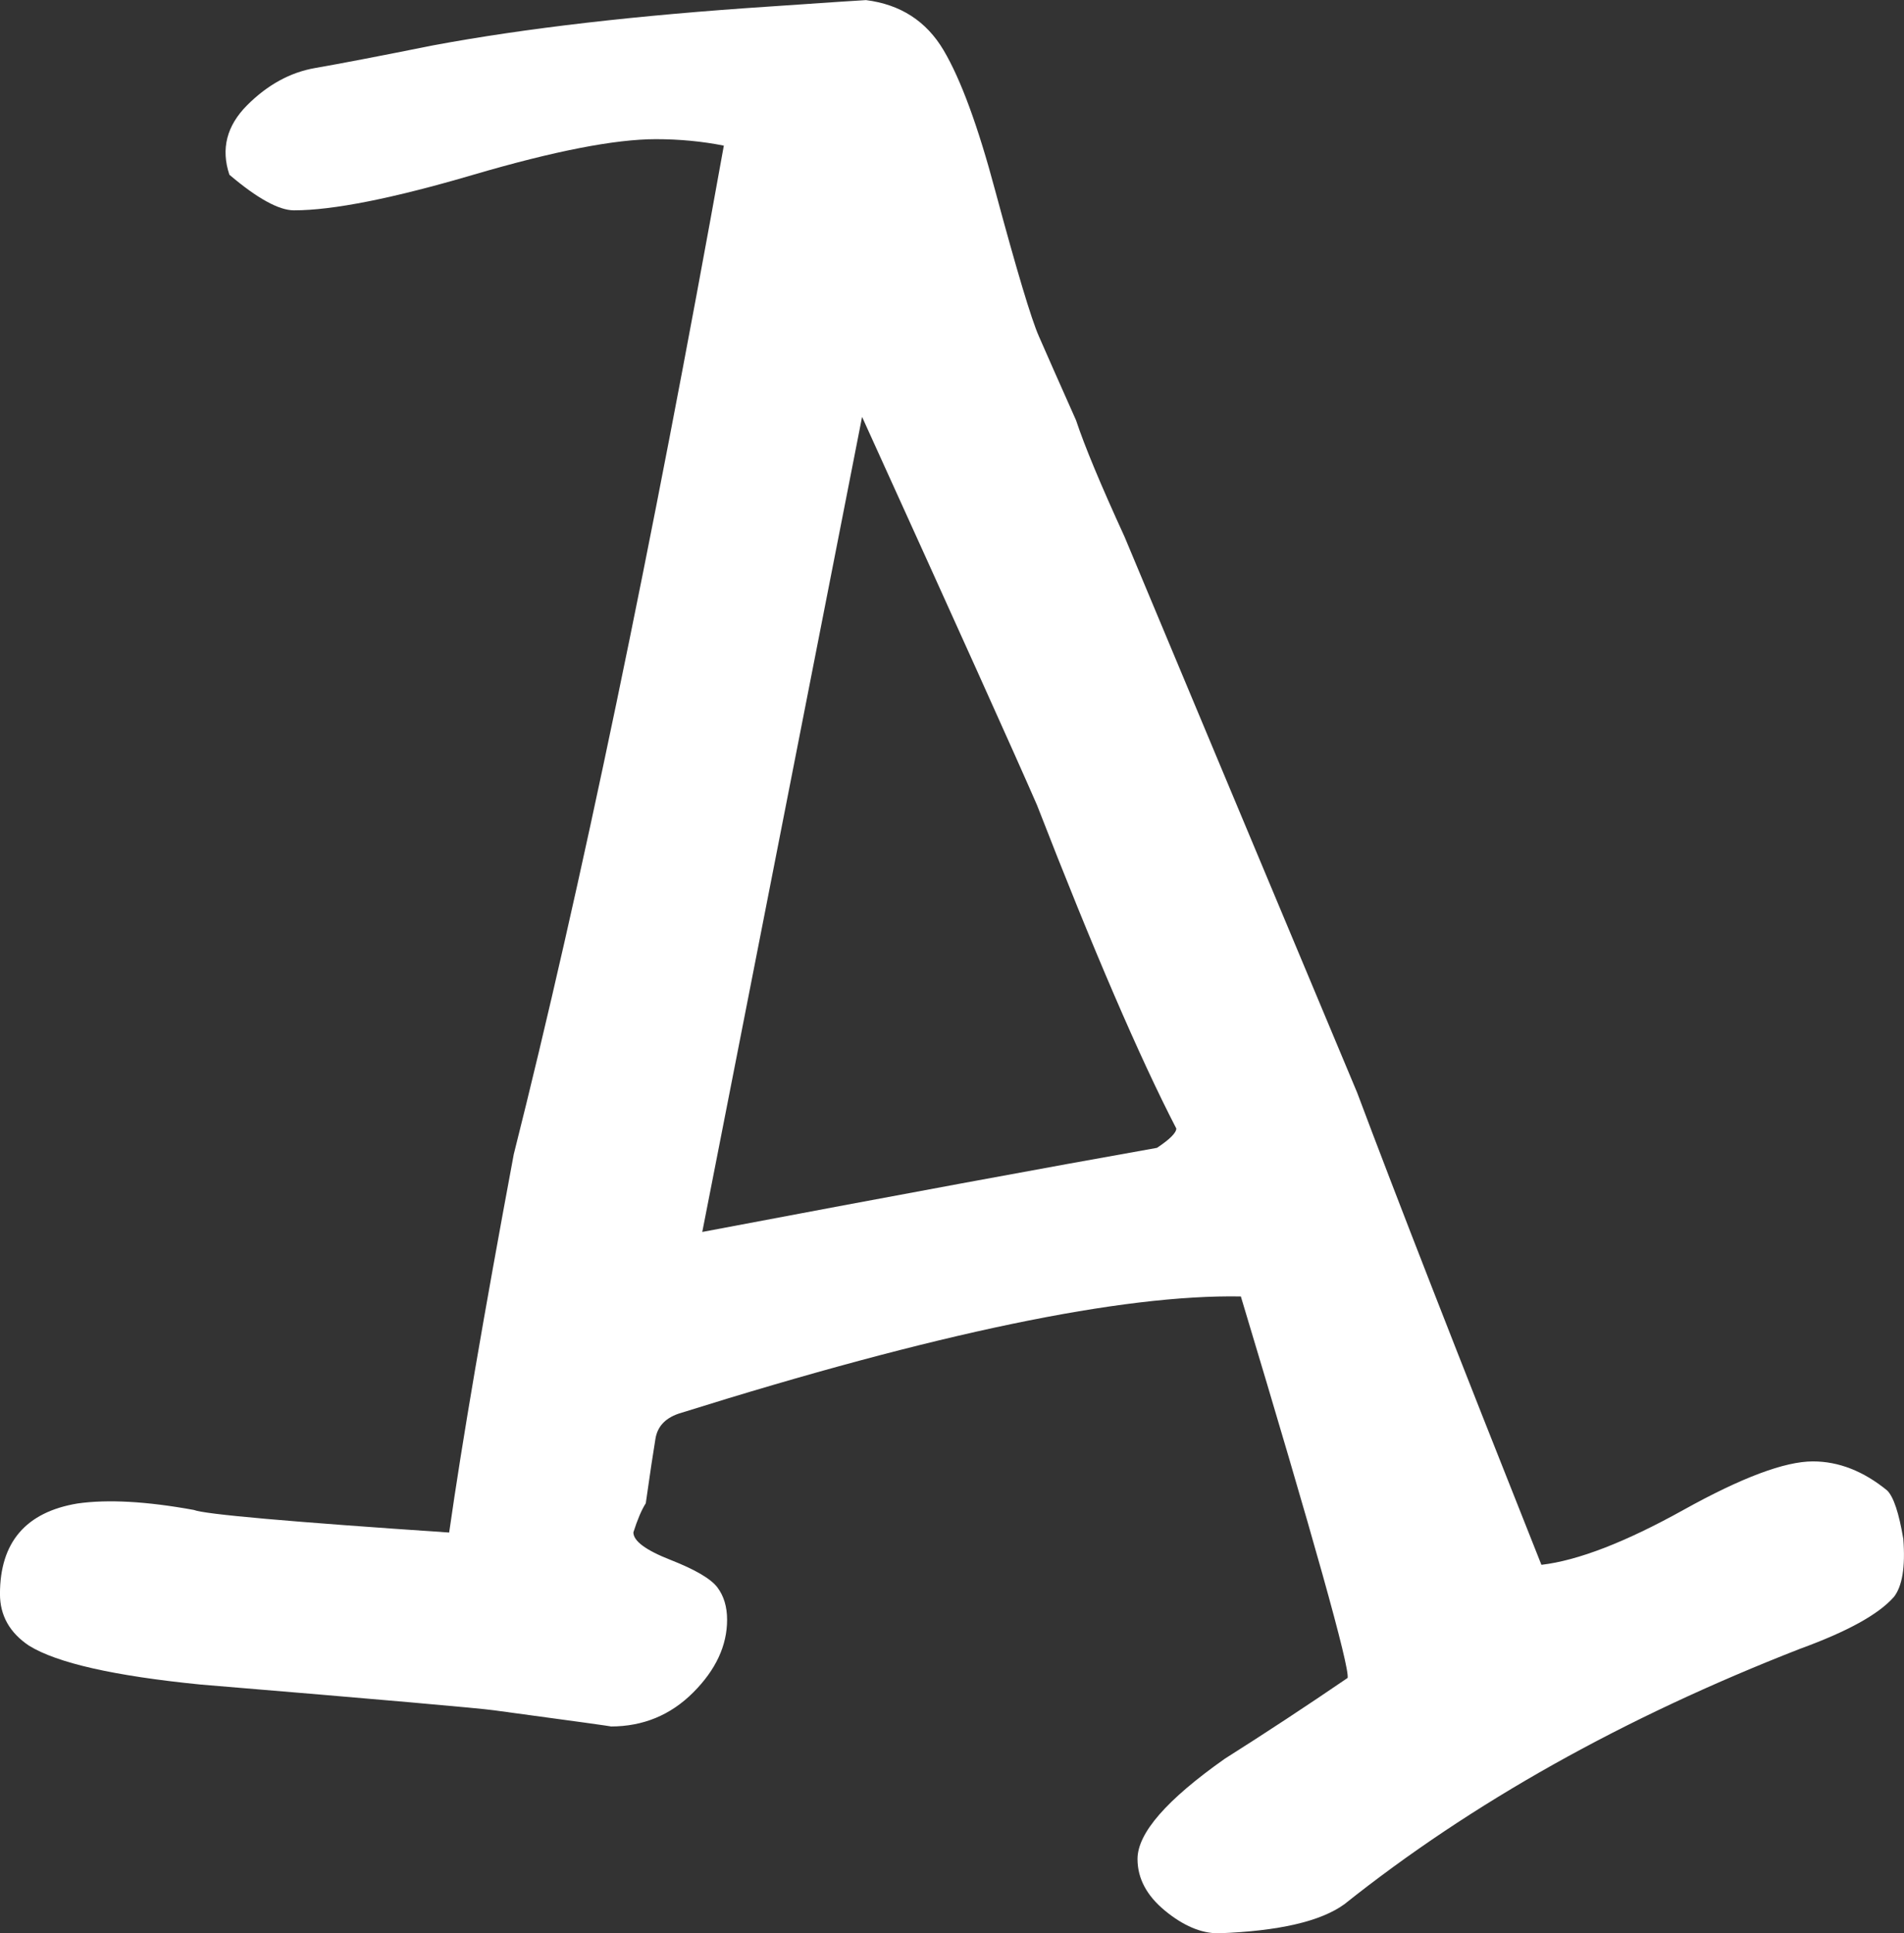 <svg version="1.1" xmlns="http://www.w3.org/2000/svg" xmlns:xlink="http://www.w3.org/1999/xlink" width="57.762" height="58.626" viewBox="0,0,57.762,58.626"><rect x="0" y="0" width="57.762" height="58.626" fill="#333333" stroke="none"/><g transform="translate(-211.119,-150.687)"><g data-paper-data="{&quot;isPaintingLayer&quot;:true}" fill="#ffffff" fill-rule="nonzero" stroke="none" stroke-width="1" stroke-linecap="butt" stroke-linejoin="miter" stroke-miterlimit="10" stroke-dasharray="" stroke-dashoffset="0" style="mix-blend-mode: normal"><path d="M268.569,199.118c-0.459,0.524 -1.407,1.045 -2.843,1.568c-5.362,2.092 -9.967,4.673 -13.822,7.745c-0.72,0.523 -1.996,0.816 -3.825,0.882c-0.524,0 -1.063,-0.23 -1.617,-0.685c-0.556,-0.457 -0.834,-0.981 -0.834,-1.568c0,-0.785 0.883,-1.797 2.647,-3.04c1.24,-0.784 2.484,-1.602 3.727,-2.451c0.064,-0.325 -1.014,-4.182 -3.239,-11.568c-3.598,-0.065 -9.256,1.11 -16.973,3.528c-0.459,0.132 -0.721,0.392 -0.786,0.785c-0.066,0.392 -0.164,1.044 -0.294,1.959c-0.126,0.196 -0.251,0.489 -0.376,0.882c0,0.262 0.376,0.541 1.128,0.835c0.75,0.295 1.226,0.574 1.421,0.834c0.196,0.262 0.294,0.587 0.294,0.981c0,0.784 -0.343,1.52 -1.03,2.207c-0.685,0.685 -1.519,1.029 -2.499,1.029c0.065,0 -1.112,-0.163 -3.53,-0.489c-0.458,-0.065 -3.432,-0.327 -8.922,-0.783c-2.615,-0.261 -4.347,-0.653 -5.195,-1.177c-0.588,-0.392 -0.883,-0.915 -0.883,-1.568c0,-1.569 0.785,-2.484 2.353,-2.745c0.914,-0.13 2.091,-0.066 3.529,0.196c0.327,0.132 2.907,0.359 7.745,0.685c0.392,-2.745 1.045,-6.569 1.96,-11.47c2.025,-8.039 4.151,-18.235 6.373,-30.587c-0.654,-0.129 -1.34,-0.196 -2.059,-0.196c-1.243,0 -3.088,0.36 -5.54,1.079c-2.45,0.72 -4.264,1.079 -5.441,1.079c-0.457,0 -1.111,-0.358 -1.96,-1.079c-0.262,-0.785 -0.082,-1.486 0.538,-2.108c0.621,-0.621 1.307,-0.996 2.06,-1.128c0.751,-0.13 1.944,-0.359 3.579,-0.687c2.81,-0.523 6.208,-0.914 10.195,-1.177c1.895,-0.129 2.876,-0.196 2.941,-0.196c1.045,0.132 1.83,0.637 2.353,1.519c0.523,0.883 1.045,2.304 1.568,4.264c0.653,2.42 1.093,3.89 1.324,4.412c0.228,0.524 0.604,1.372 1.128,2.549c0.26,0.784 0.75,1.96 1.47,3.529c1.504,3.595 3.855,9.216 7.059,16.862c1.176,3.137 3.039,7.91 5.588,14.314c1.11,-0.13 2.549,-0.687 4.312,-1.666c1.765,-0.981 3.072,-1.47 3.923,-1.47c0.784,0 1.535,0.294 2.255,0.882c0.196,0.196 0.357,0.687 0.489,1.47c0.066,0.852 -0.032,1.44 -0.292,1.767zM246.804,184.907c-1.116,-2.157 -2.523,-5.427 -4.226,-9.808c-0.655,-1.504 -2.423,-5.426 -5.306,-11.77l-4.848,24.716c5.87,-1.11 10.467,-1.96 13.794,-2.55c0.391,-0.26 0.587,-0.457 0.587,-0.588z"/></g></g></svg><!--rotationCenter:28.880953812106924:29.312925000000064-->